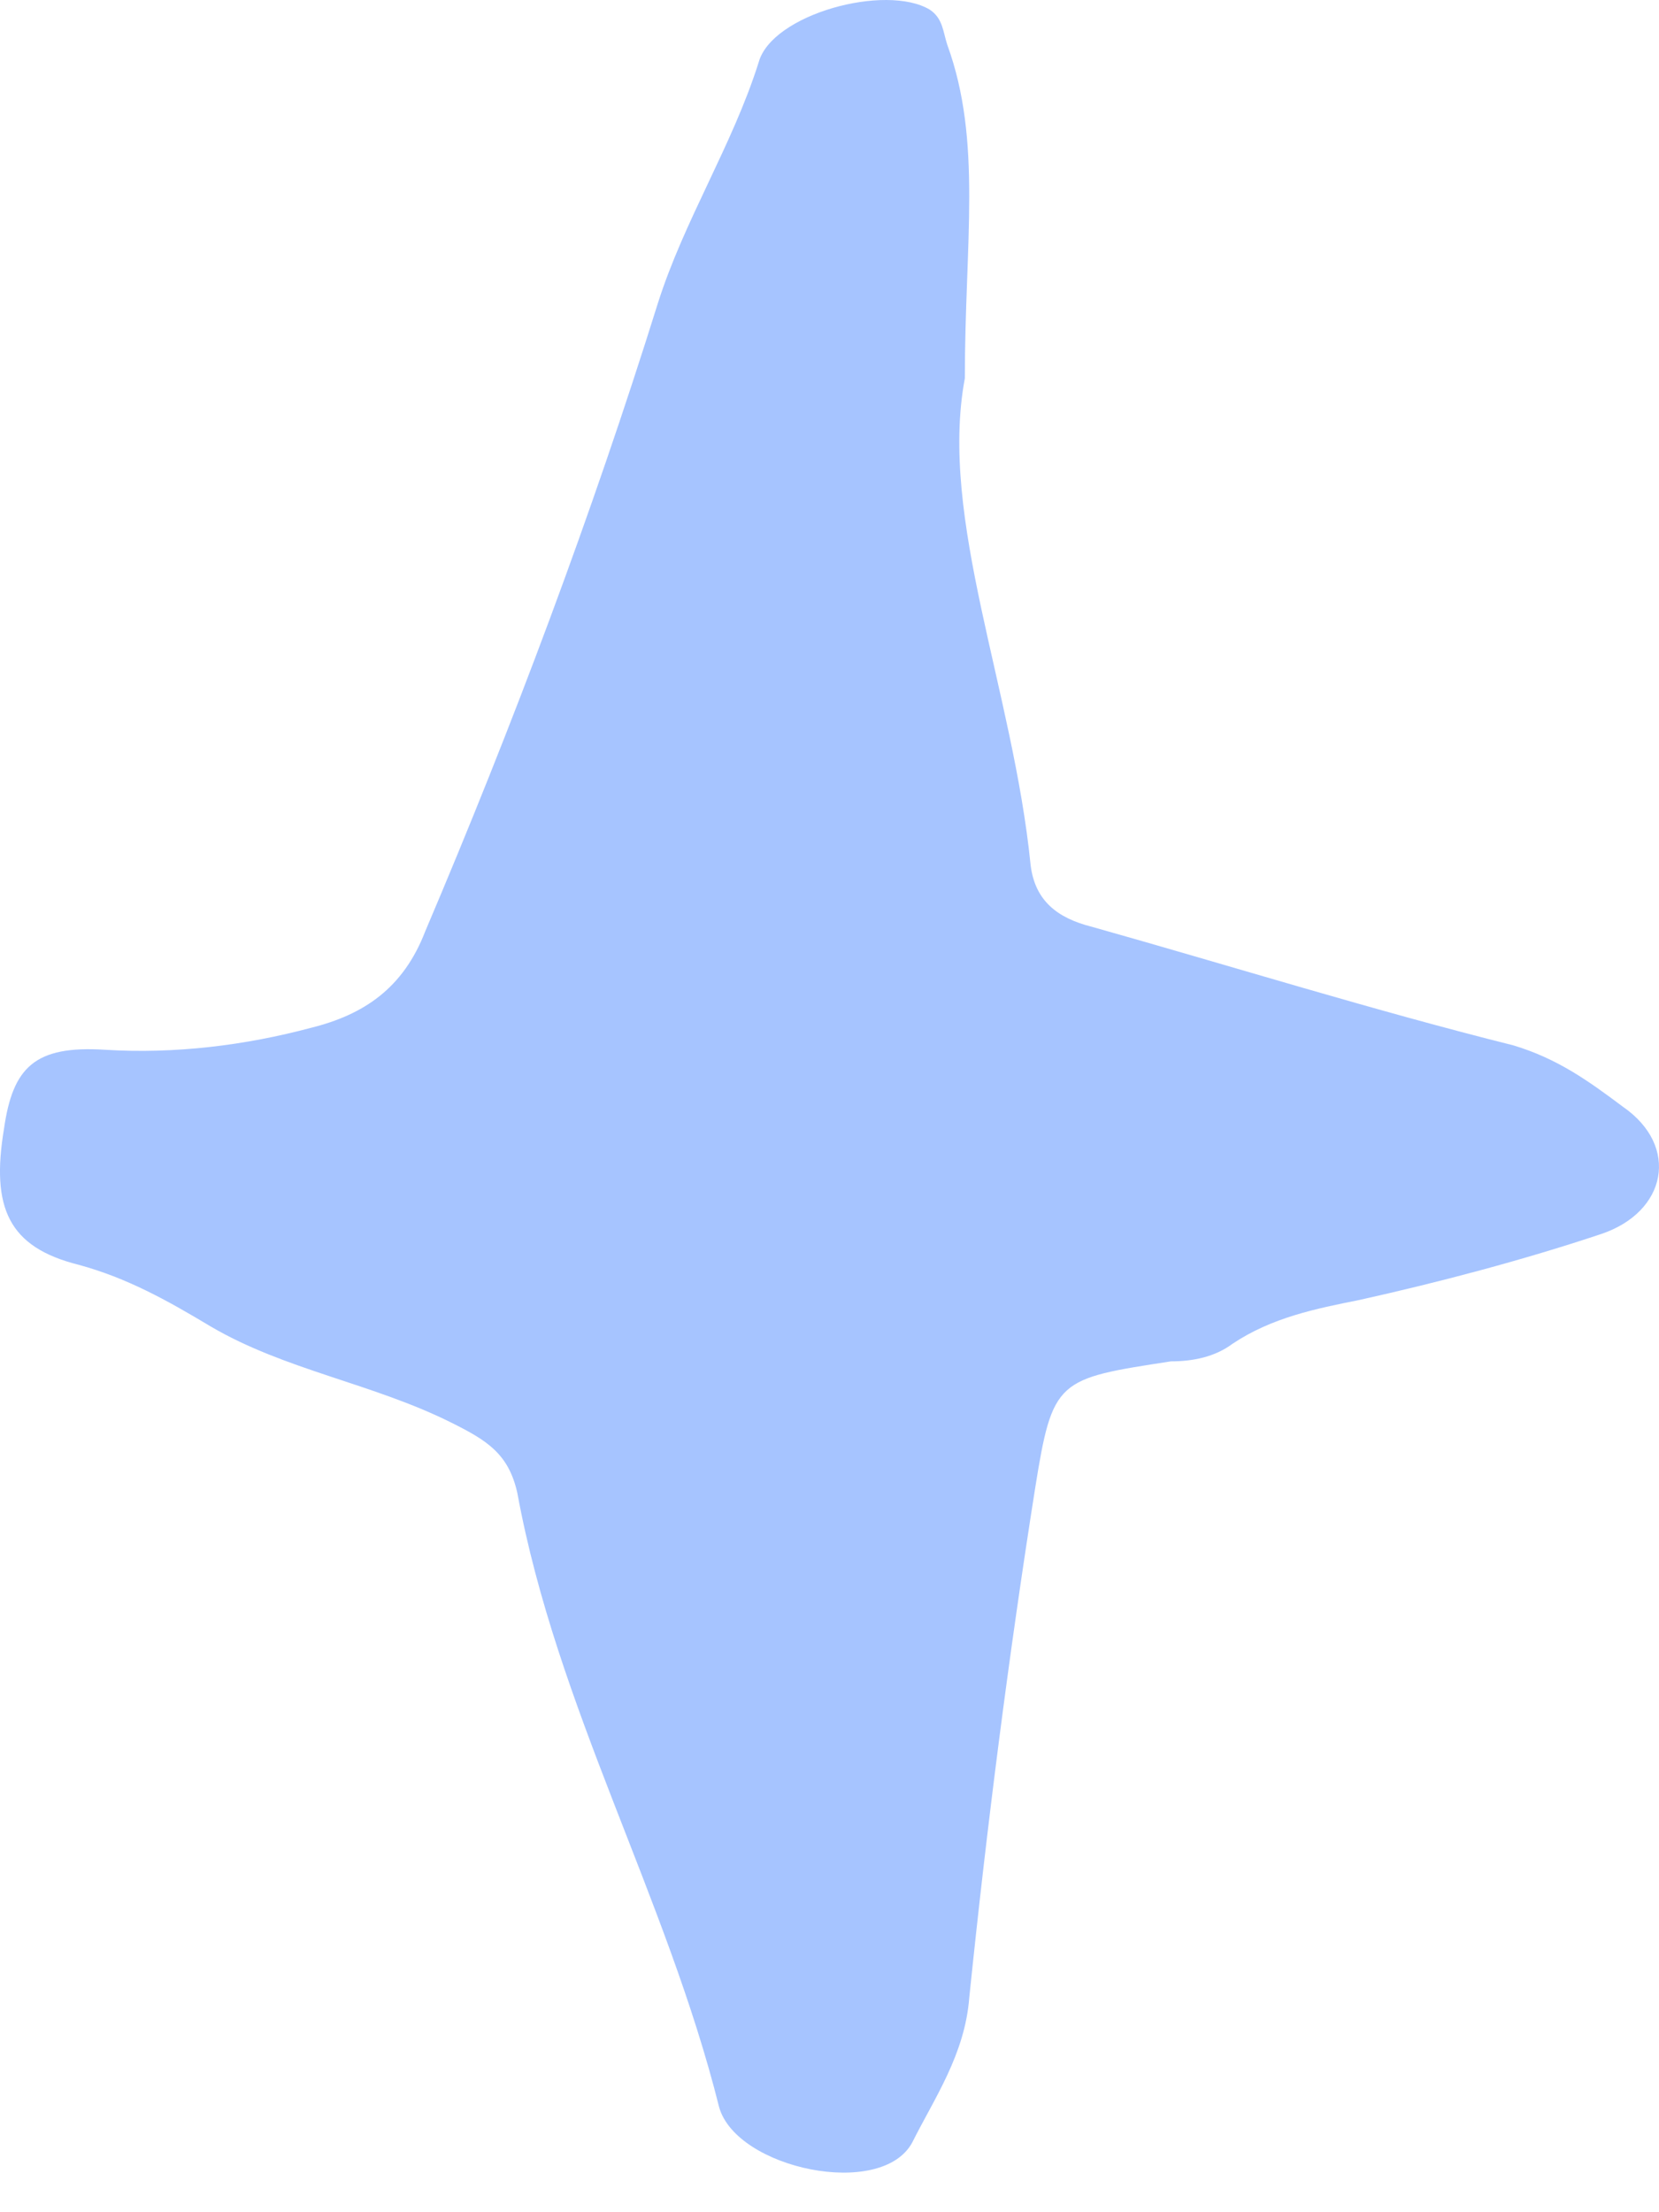 <svg width="24" height="32" viewBox="0 0 24 32" fill="none" xmlns="http://www.w3.org/2000/svg">
<path id="Vector" d="M13.958 5.472C13.578 7.504 14.656 9.979 14.91 12.518C14.974 13.026 15.291 13.28 15.799 13.407C17.83 13.979 19.861 14.613 21.892 15.121C22.527 15.312 22.971 15.629 23.479 16.01C24.304 16.581 24.113 17.533 23.161 17.851C22.019 18.232 20.813 18.549 19.671 18.803C19.036 18.93 18.401 19.057 17.83 19.438C17.576 19.628 17.259 19.692 16.941 19.692C15.291 19.946 15.228 19.946 14.974 21.533C14.593 23.945 14.276 26.421 14.022 28.896C13.958 29.721 13.514 30.356 13.197 30.991C12.752 31.816 10.658 31.372 10.404 30.483C9.642 27.436 8.056 24.707 7.484 21.596C7.357 21.025 7.04 20.834 6.532 20.58C5.39 20.009 4.12 19.819 3.042 19.184C2.407 18.803 1.836 18.486 1.137 18.295C0.122 18.041 -0.132 17.47 0.058 16.327C0.185 15.438 0.503 15.121 1.518 15.185C2.534 15.248 3.549 15.121 4.501 14.867C5.263 14.677 5.834 14.296 6.152 13.471C7.421 10.487 8.563 7.44 9.515 4.393C9.896 3.187 10.594 2.108 10.975 0.902C11.166 0.203 12.816 -0.241 13.451 0.14C13.641 0.267 13.641 0.457 13.704 0.648C14.212 2.044 13.958 3.504 13.958 5.472Z" fill="#A6C4FF"/>
</svg>

